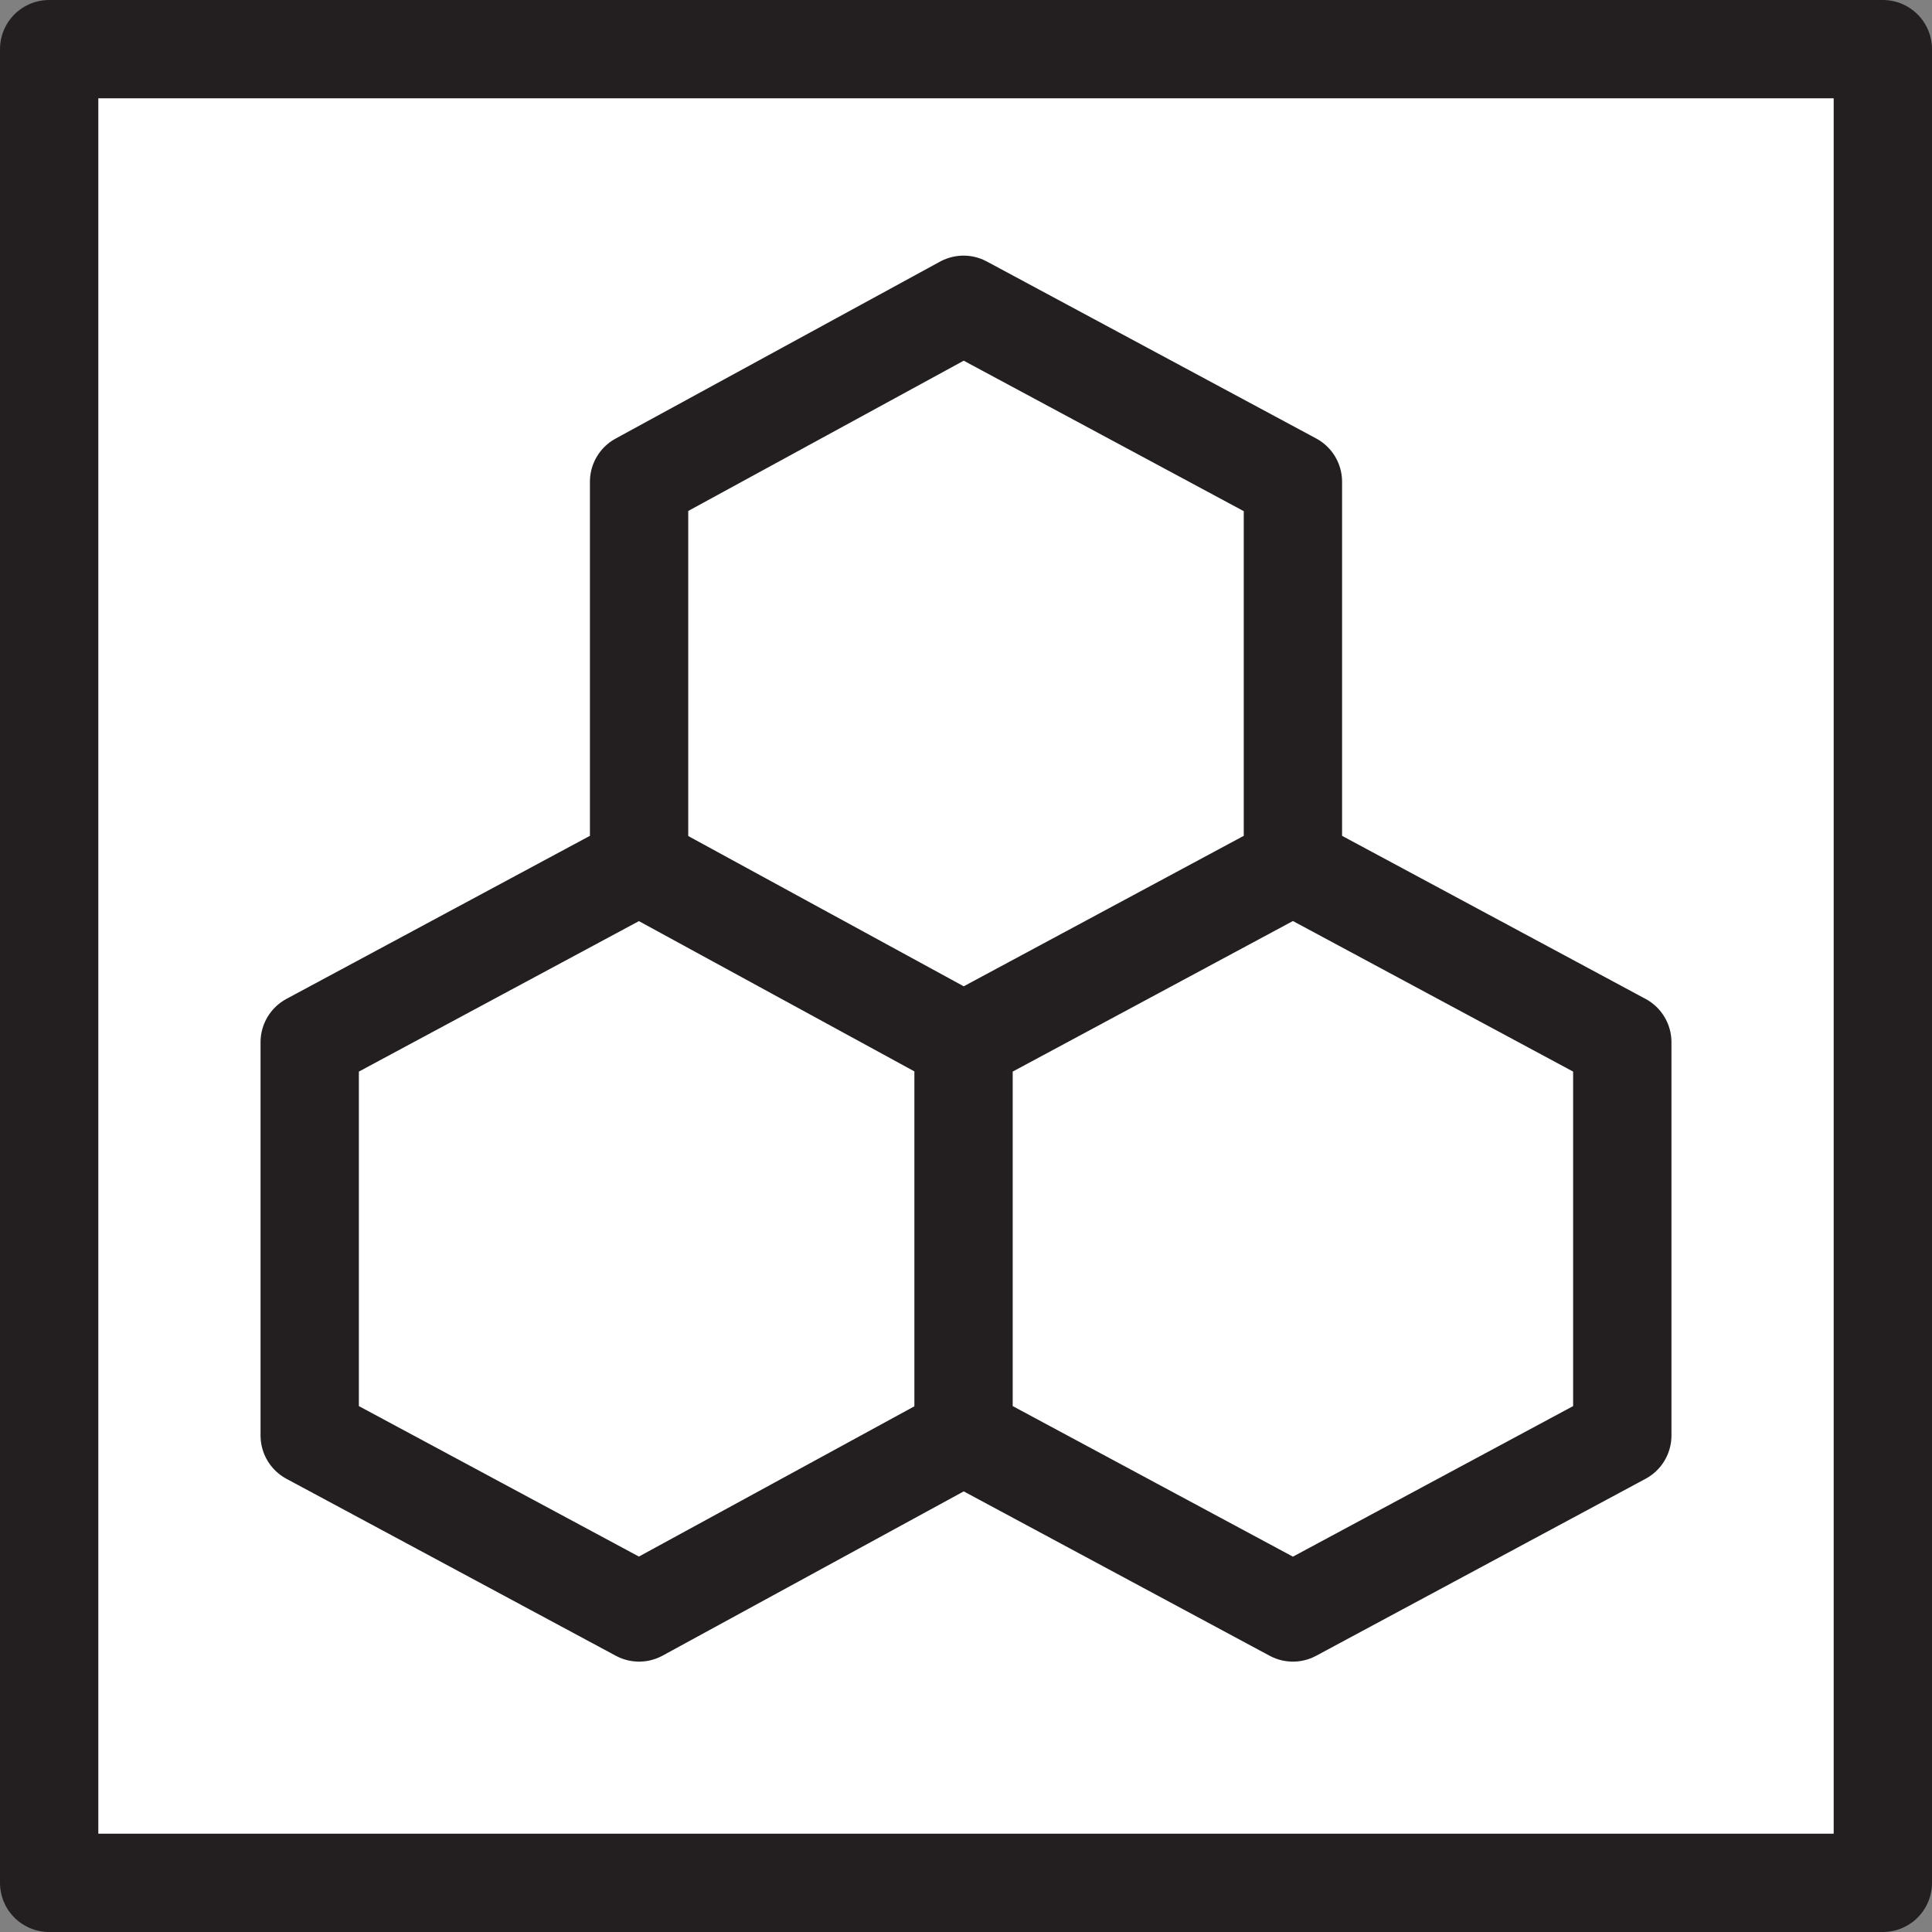 <?xml version="1.0" encoding="UTF-8" standalone="no"?>
<svg xmlns:xlink="http://www.w3.org/1999/xlink" height="19.65px" width="19.65px" xmlns="http://www.w3.org/2000/svg">
  <rect width="100%" height="100%" fill="#808080" stroke="none"/>
  <g transform="matrix(1.0, 0.0, 0.0, 1.0, 0.0, 0.0)">
    <path d="M9.8 14.6 L9.8 10.6 6.5 8.8 3.15 10.6 3.15 14.6 6.5 16.4 9.8 14.6 13.15 16.4 16.5 14.6 16.5 10.6 13.15 8.8 13.15 4.9 9.8 3.1 6.5 4.9 6.5 8.8 6.5 4.9 9.8 3.1 13.15 4.9 13.15 8.8 16.5 10.6 16.5 14.6 13.15 16.4 9.8 14.6 6.5 16.4 3.15 14.6 3.15 10.6 6.5 8.8 9.8 10.6 13.15 8.8 9.8 10.6 9.8 14.6 M19.15 19.15 L0.5 19.15 0.5 0.5 19.15 0.5 19.15 19.15" fill="#ffffff" fill-rule="evenodd" stroke="none"/>
    <path d="M6.5 8.8 L6.5 4.9 9.8 3.1 13.15 4.9 13.15 8.8 16.5 10.6 16.5 14.6 13.15 16.4 9.8 14.6 6.5 16.4 3.15 14.6 3.15 10.6 6.5 8.8 9.8 10.6 13.15 8.8 M9.8 10.6 L9.8 14.6 M19.15 19.15 L0.5 19.15 0.5 0.5 19.15 0.5 19.15 19.15" fill="none" stroke="#231f20" stroke-linecap="round" stroke-linejoin="round" stroke-width="1.0"/>
  </g>
</svg>
